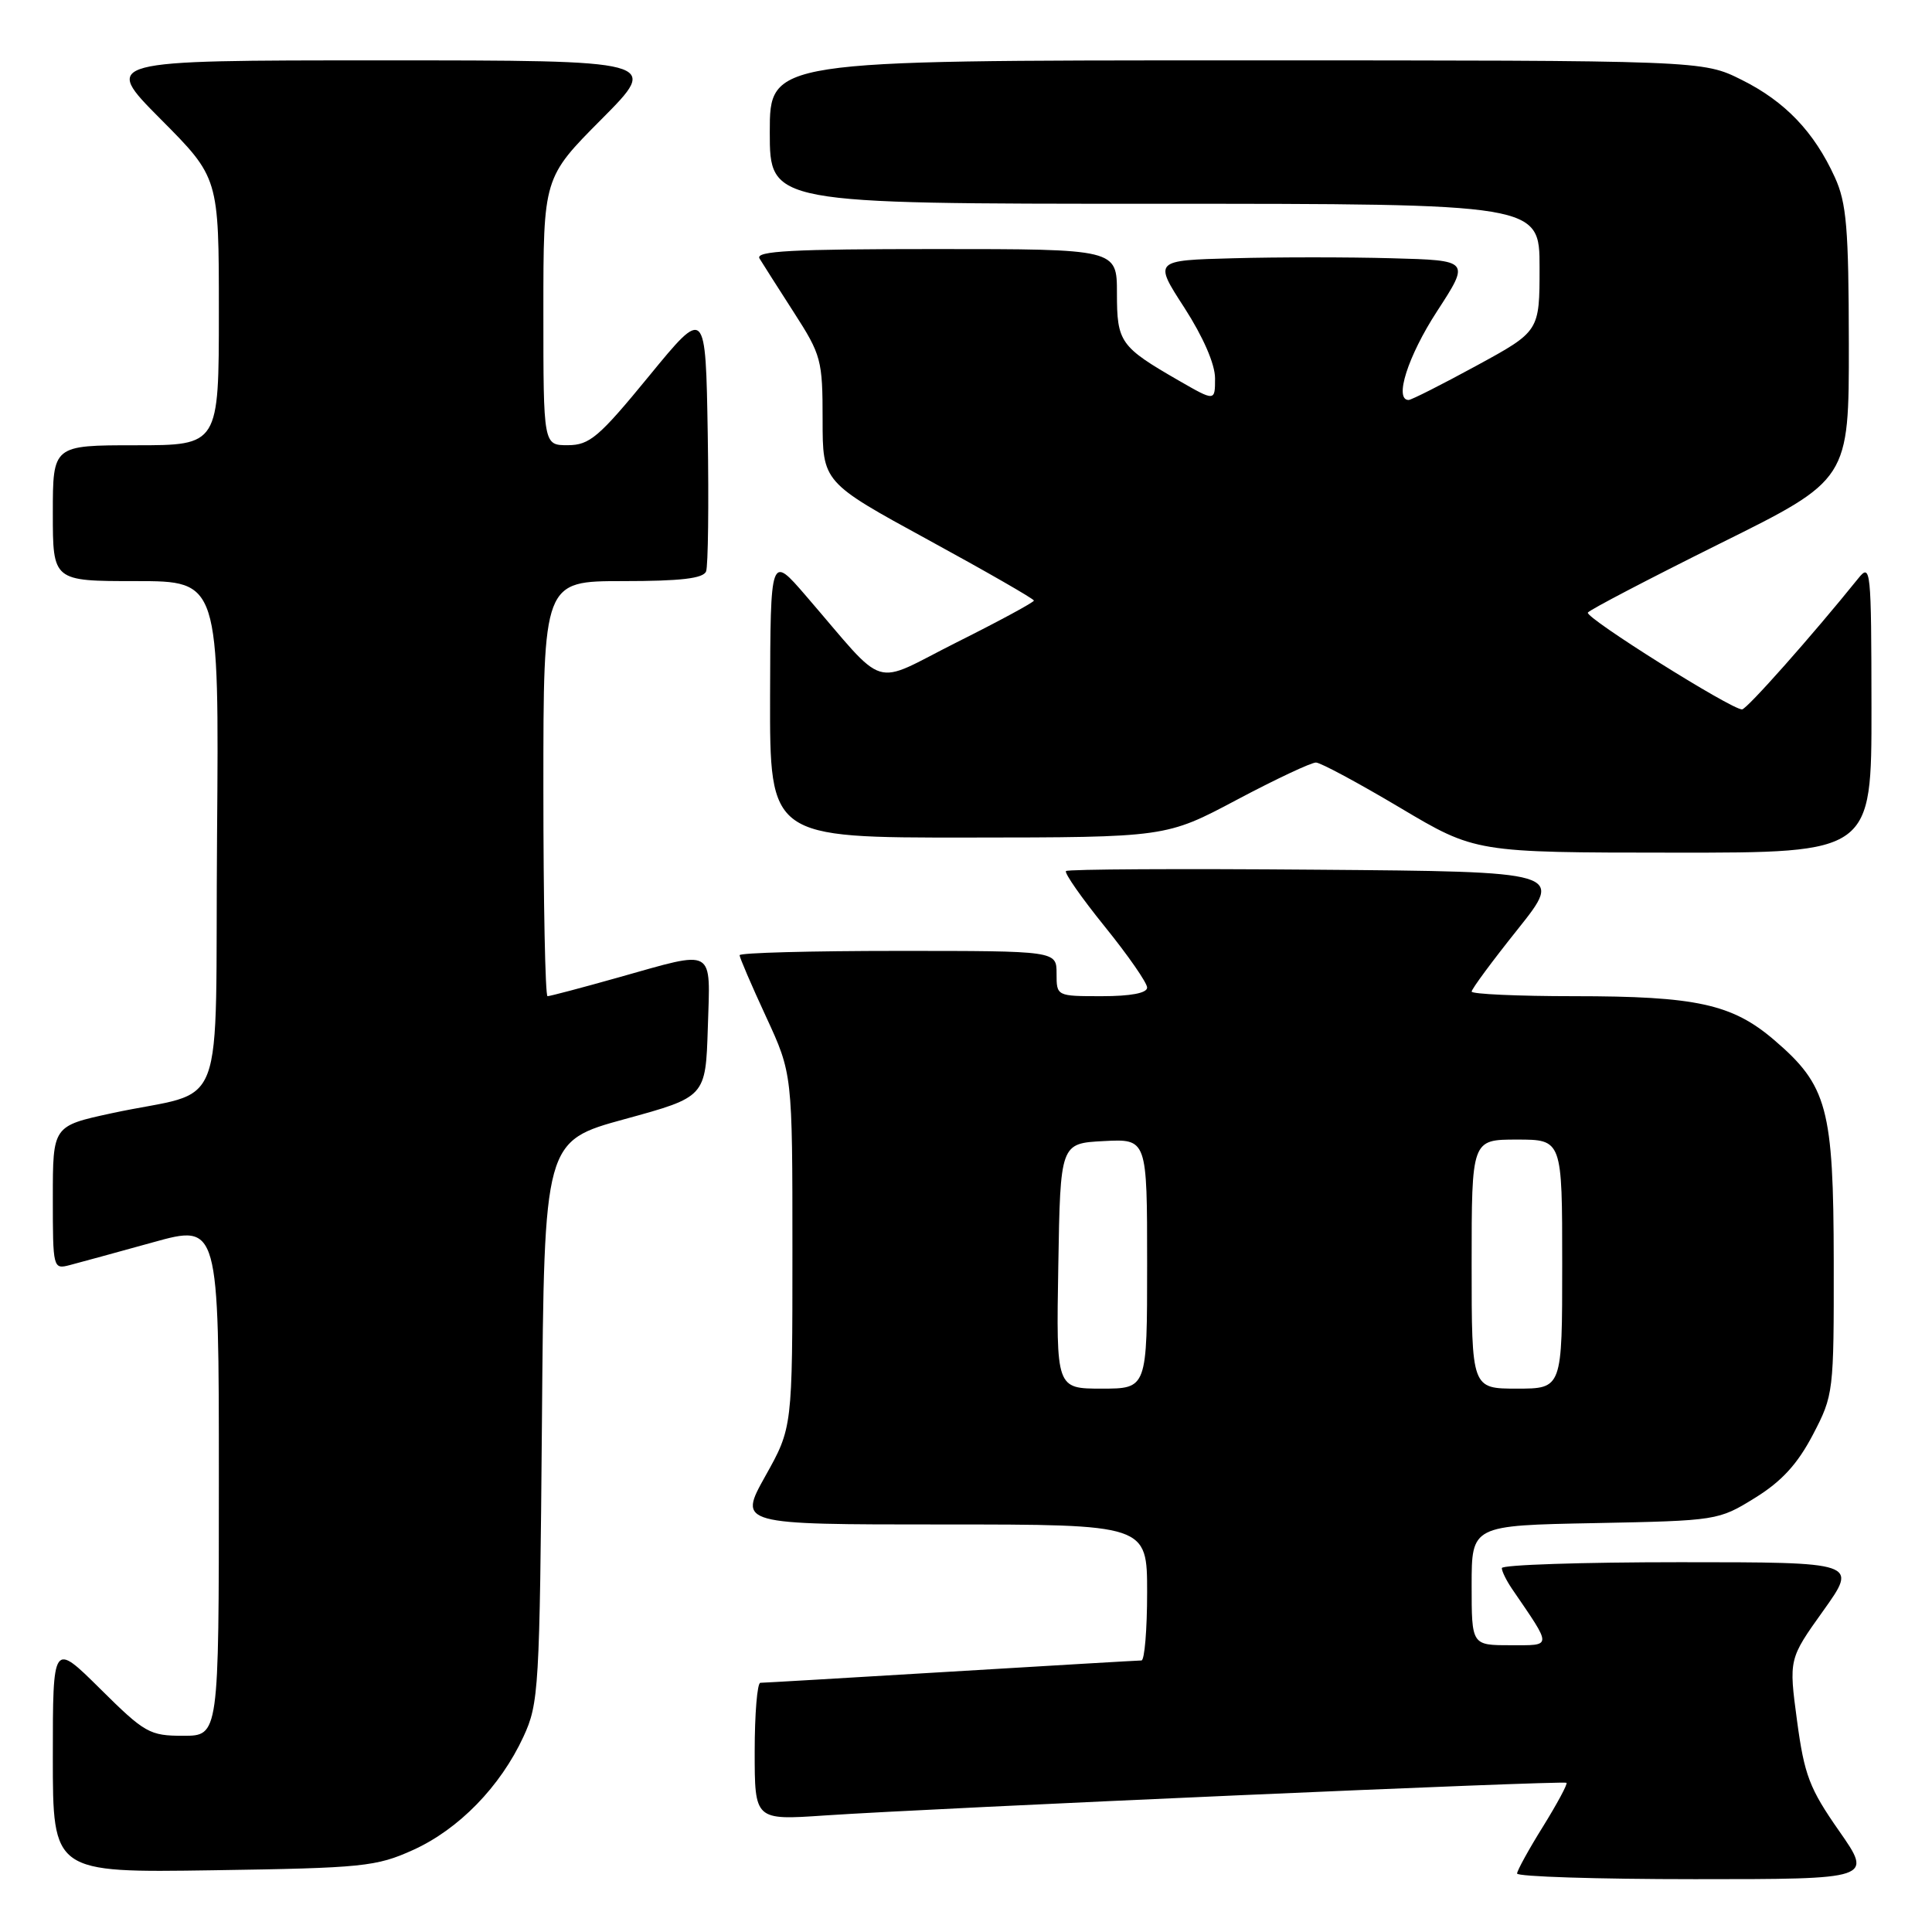 <?xml version="1.0" encoding="UTF-8" standalone="no"?>
<!DOCTYPE svg PUBLIC "-//W3C//DTD SVG 1.1//EN" "http://www.w3.org/Graphics/SVG/1.1/DTD/svg11.dtd" >
<svg xmlns="http://www.w3.org/2000/svg" xmlns:xlink="http://www.w3.org/1999/xlink" version="1.1" viewBox="0 0 256 256">
 <g >
 <path fill="currentColor"
d=" M 243.69 242.61 C 239.77 237.00 239.09 235.23 238.12 228.03 C 237.02 219.83 237.02 219.83 241.60 213.42 C 246.18 207.00 246.18 207.00 222.59 207.00 C 209.61 207.00 199.00 207.35 199.00 207.78 C 199.00 208.21 199.61 209.44 200.35 210.53 C 205.73 218.41 205.74 218.00 200.12 218.00 C 195.00 218.00 195.00 218.00 195.00 210.07 C 195.00 202.13 195.00 202.13 211.33 201.82 C 227.51 201.50 227.71 201.47 232.54 198.48 C 236.08 196.29 238.17 194.01 240.21 190.12 C 242.96 184.85 243.00 184.52 242.98 167.14 C 242.95 146.83 242.15 143.85 235.08 137.80 C 229.52 133.04 224.76 132.00 208.56 132.00 C 201.10 132.00 195.00 131.72 195.00 131.39 C 195.00 131.05 197.74 127.34 201.10 123.14 C 207.19 115.50 207.19 115.50 174.44 115.24 C 156.43 115.09 141.49 115.17 141.25 115.42 C 141.00 115.66 143.32 118.98 146.40 122.79 C 149.48 126.60 152.00 130.23 152.00 130.86 C 152.00 131.59 149.82 132.00 146.00 132.00 C 140.00 132.00 140.00 132.00 140.00 129.00 C 140.00 126.00 140.00 126.00 119.00 126.00 C 107.45 126.00 98.00 126.25 98.00 126.57 C 98.00 126.88 99.57 130.54 101.50 134.71 C 105.00 142.28 105.00 142.28 105.00 165.73 C 105.00 189.18 105.00 189.18 101.41 195.59 C 97.83 202.00 97.83 202.00 124.91 202.00 C 152.00 202.00 152.00 202.00 152.00 211.00 C 152.00 215.95 151.66 220.01 151.25 220.02 C 150.84 220.02 139.47 220.69 126.00 221.50 C 112.53 222.31 101.16 222.98 100.75 222.98 C 100.34 222.99 100.00 227.09 100.00 232.09 C 100.00 241.19 100.00 241.19 109.25 240.56 C 124.14 239.56 207.23 235.90 207.57 236.23 C 207.73 236.40 206.33 239.00 204.46 242.02 C 202.58 245.03 201.04 247.84 201.02 248.25 C 201.01 248.66 211.61 249.00 224.58 249.00 C 248.15 249.00 248.15 249.00 243.69 242.61 Z  M 54.74 245.13 C 60.79 242.39 66.30 236.74 69.36 230.12 C 71.40 225.71 71.51 223.84 71.81 188.36 C 72.11 151.21 72.11 151.21 82.81 148.28 C 93.50 145.35 93.50 145.35 93.79 136.18 C 94.12 125.42 94.91 125.87 82.00 129.50 C 77.11 130.88 72.86 132.00 72.55 132.00 C 72.25 132.00 72.00 119.62 72.00 104.50 C 72.00 77.00 72.00 77.00 82.53 77.00 C 90.19 77.00 93.20 76.65 93.56 75.71 C 93.83 75.01 93.93 66.83 93.78 57.55 C 93.50 40.68 93.50 40.68 86.00 49.83 C 79.36 57.93 78.13 58.98 75.25 58.99 C 72.00 59.00 72.00 59.00 72.00 41.27 C 72.00 23.54 72.00 23.54 79.73 15.77 C 87.45 8.00 87.45 8.00 50.50 8.00 C 13.55 8.00 13.55 8.00 21.27 15.77 C 29.00 23.54 29.00 23.54 29.00 41.27 C 29.00 59.00 29.00 59.00 18.00 59.00 C 7.00 59.00 7.00 59.00 7.00 68.00 C 7.00 77.00 7.00 77.00 18.01 77.00 C 29.03 77.00 29.03 77.00 28.76 110.69 C 28.46 149.11 30.36 144.14 14.75 147.52 C 7.00 149.20 7.00 149.20 7.00 158.71 C 7.00 168.08 7.03 168.21 9.25 167.63 C 10.49 167.31 15.44 165.95 20.25 164.62 C 29.00 162.19 29.00 162.19 29.00 196.09 C 29.00 230.00 29.00 230.00 24.28 230.00 C 19.82 230.00 19.19 229.64 13.28 223.78 C 7.00 217.56 7.00 217.56 7.00 232.85 C 7.00 248.14 7.00 248.14 28.25 247.82 C 48.09 247.52 49.85 247.34 54.74 245.13 Z  M 247.98 93.75 C 247.96 75.35 247.88 74.59 246.23 76.64 C 240.13 84.21 231.45 94.00 230.83 94.00 C 229.37 94.00 209.99 81.83 210.40 81.17 C 210.64 80.80 218.52 76.69 227.91 72.02 C 245.00 63.55 245.00 63.55 244.98 45.52 C 244.96 30.24 244.68 26.89 243.13 23.50 C 240.39 17.48 236.53 13.44 230.78 10.58 C 225.61 8.00 225.61 8.00 163.80 8.00 C 102.00 8.00 102.00 8.00 102.00 17.50 C 102.00 27.00 102.00 27.00 153.00 27.00 C 204.00 27.00 204.00 27.00 204.00 35.45 C 204.00 43.90 204.00 43.90 195.65 48.45 C 191.06 50.95 187.01 53.00 186.65 53.00 C 184.70 53.00 186.55 47.20 190.40 41.27 C 194.80 34.50 194.80 34.50 184.40 34.22 C 178.68 34.06 169.25 34.06 163.44 34.22 C 152.87 34.50 152.87 34.50 156.94 40.78 C 159.43 44.65 161.00 48.25 161.00 50.13 C 161.00 53.19 161.00 53.19 156.25 50.46 C 148.42 45.95 148.00 45.36 148.00 38.85 C 148.00 33.00 148.00 33.00 123.94 33.00 C 104.96 33.00 100.04 33.26 100.64 34.25 C 101.06 34.94 103.11 38.16 105.20 41.41 C 108.82 47.03 109.00 47.70 109.00 55.60 C 109.00 63.90 109.00 63.90 123.00 71.54 C 130.70 75.74 137.00 79.36 137.00 79.58 C 137.00 79.80 132.41 82.29 126.79 85.10 C 115.24 90.90 117.78 91.68 106.79 78.95 C 102.09 73.50 102.09 73.50 102.04 92.25 C 102.00 111.00 102.00 111.00 128.25 110.98 C 154.50 110.96 154.50 110.96 163.88 105.98 C 169.04 103.24 173.77 101.02 174.38 101.04 C 175.00 101.06 180.00 103.75 185.50 107.02 C 195.50 112.97 195.50 112.97 221.75 112.98 C 248.00 113.00 248.00 113.00 247.98 93.75 Z  M 140.23 167.75 C 140.50 151.50 140.50 151.50 146.25 151.20 C 152.00 150.90 152.00 150.90 152.00 167.45 C 152.00 184.00 152.00 184.00 145.98 184.00 C 139.95 184.00 139.95 184.00 140.23 167.75 Z  M 195.00 167.50 C 195.00 151.00 195.00 151.00 201.00 151.00 C 207.00 151.00 207.00 151.00 207.00 167.50 C 207.00 184.00 207.00 184.00 201.00 184.00 C 195.00 184.00 195.00 184.00 195.00 167.50 Z "/>
</g>
</svg>